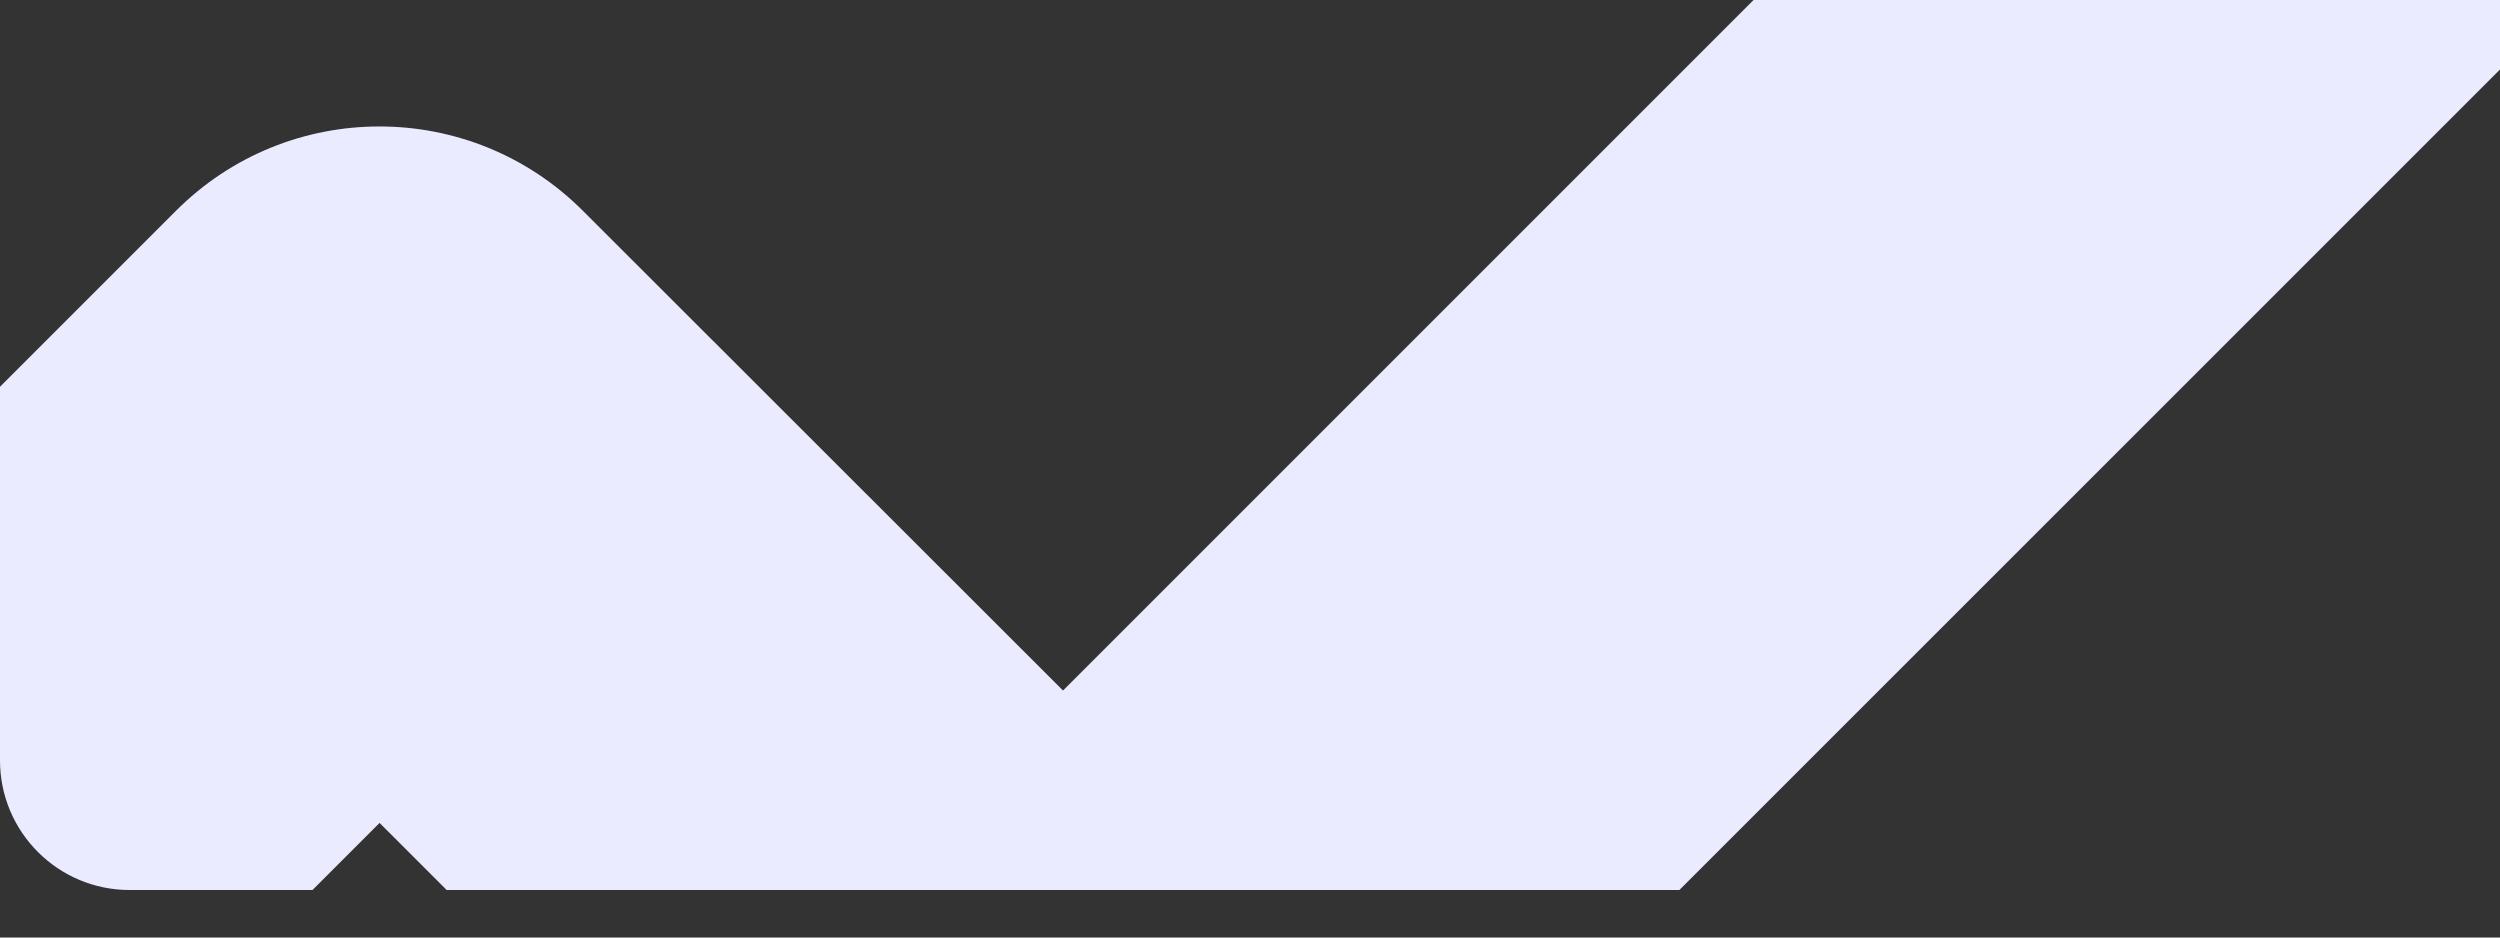 <svg width="24" height="9" viewBox="0 0 24 9" fill="none" xmlns="http://www.w3.org/2000/svg">
<rect x="0" y="0" width="24" height="9" fill="#333333" stroke="none"/>
<path d="M24 0V0.667L16.122 8.544H4.288L3.644 7.9L3 8.544H1.244C0.557 8.544 0 7.987 0 7.3V3.713L1.686 2.027C2.766 0.943 4.519 0.943 5.599 2.027L10.205 6.629L16.834 0H24Z" fill="#EBEBFF"/>
</svg>
